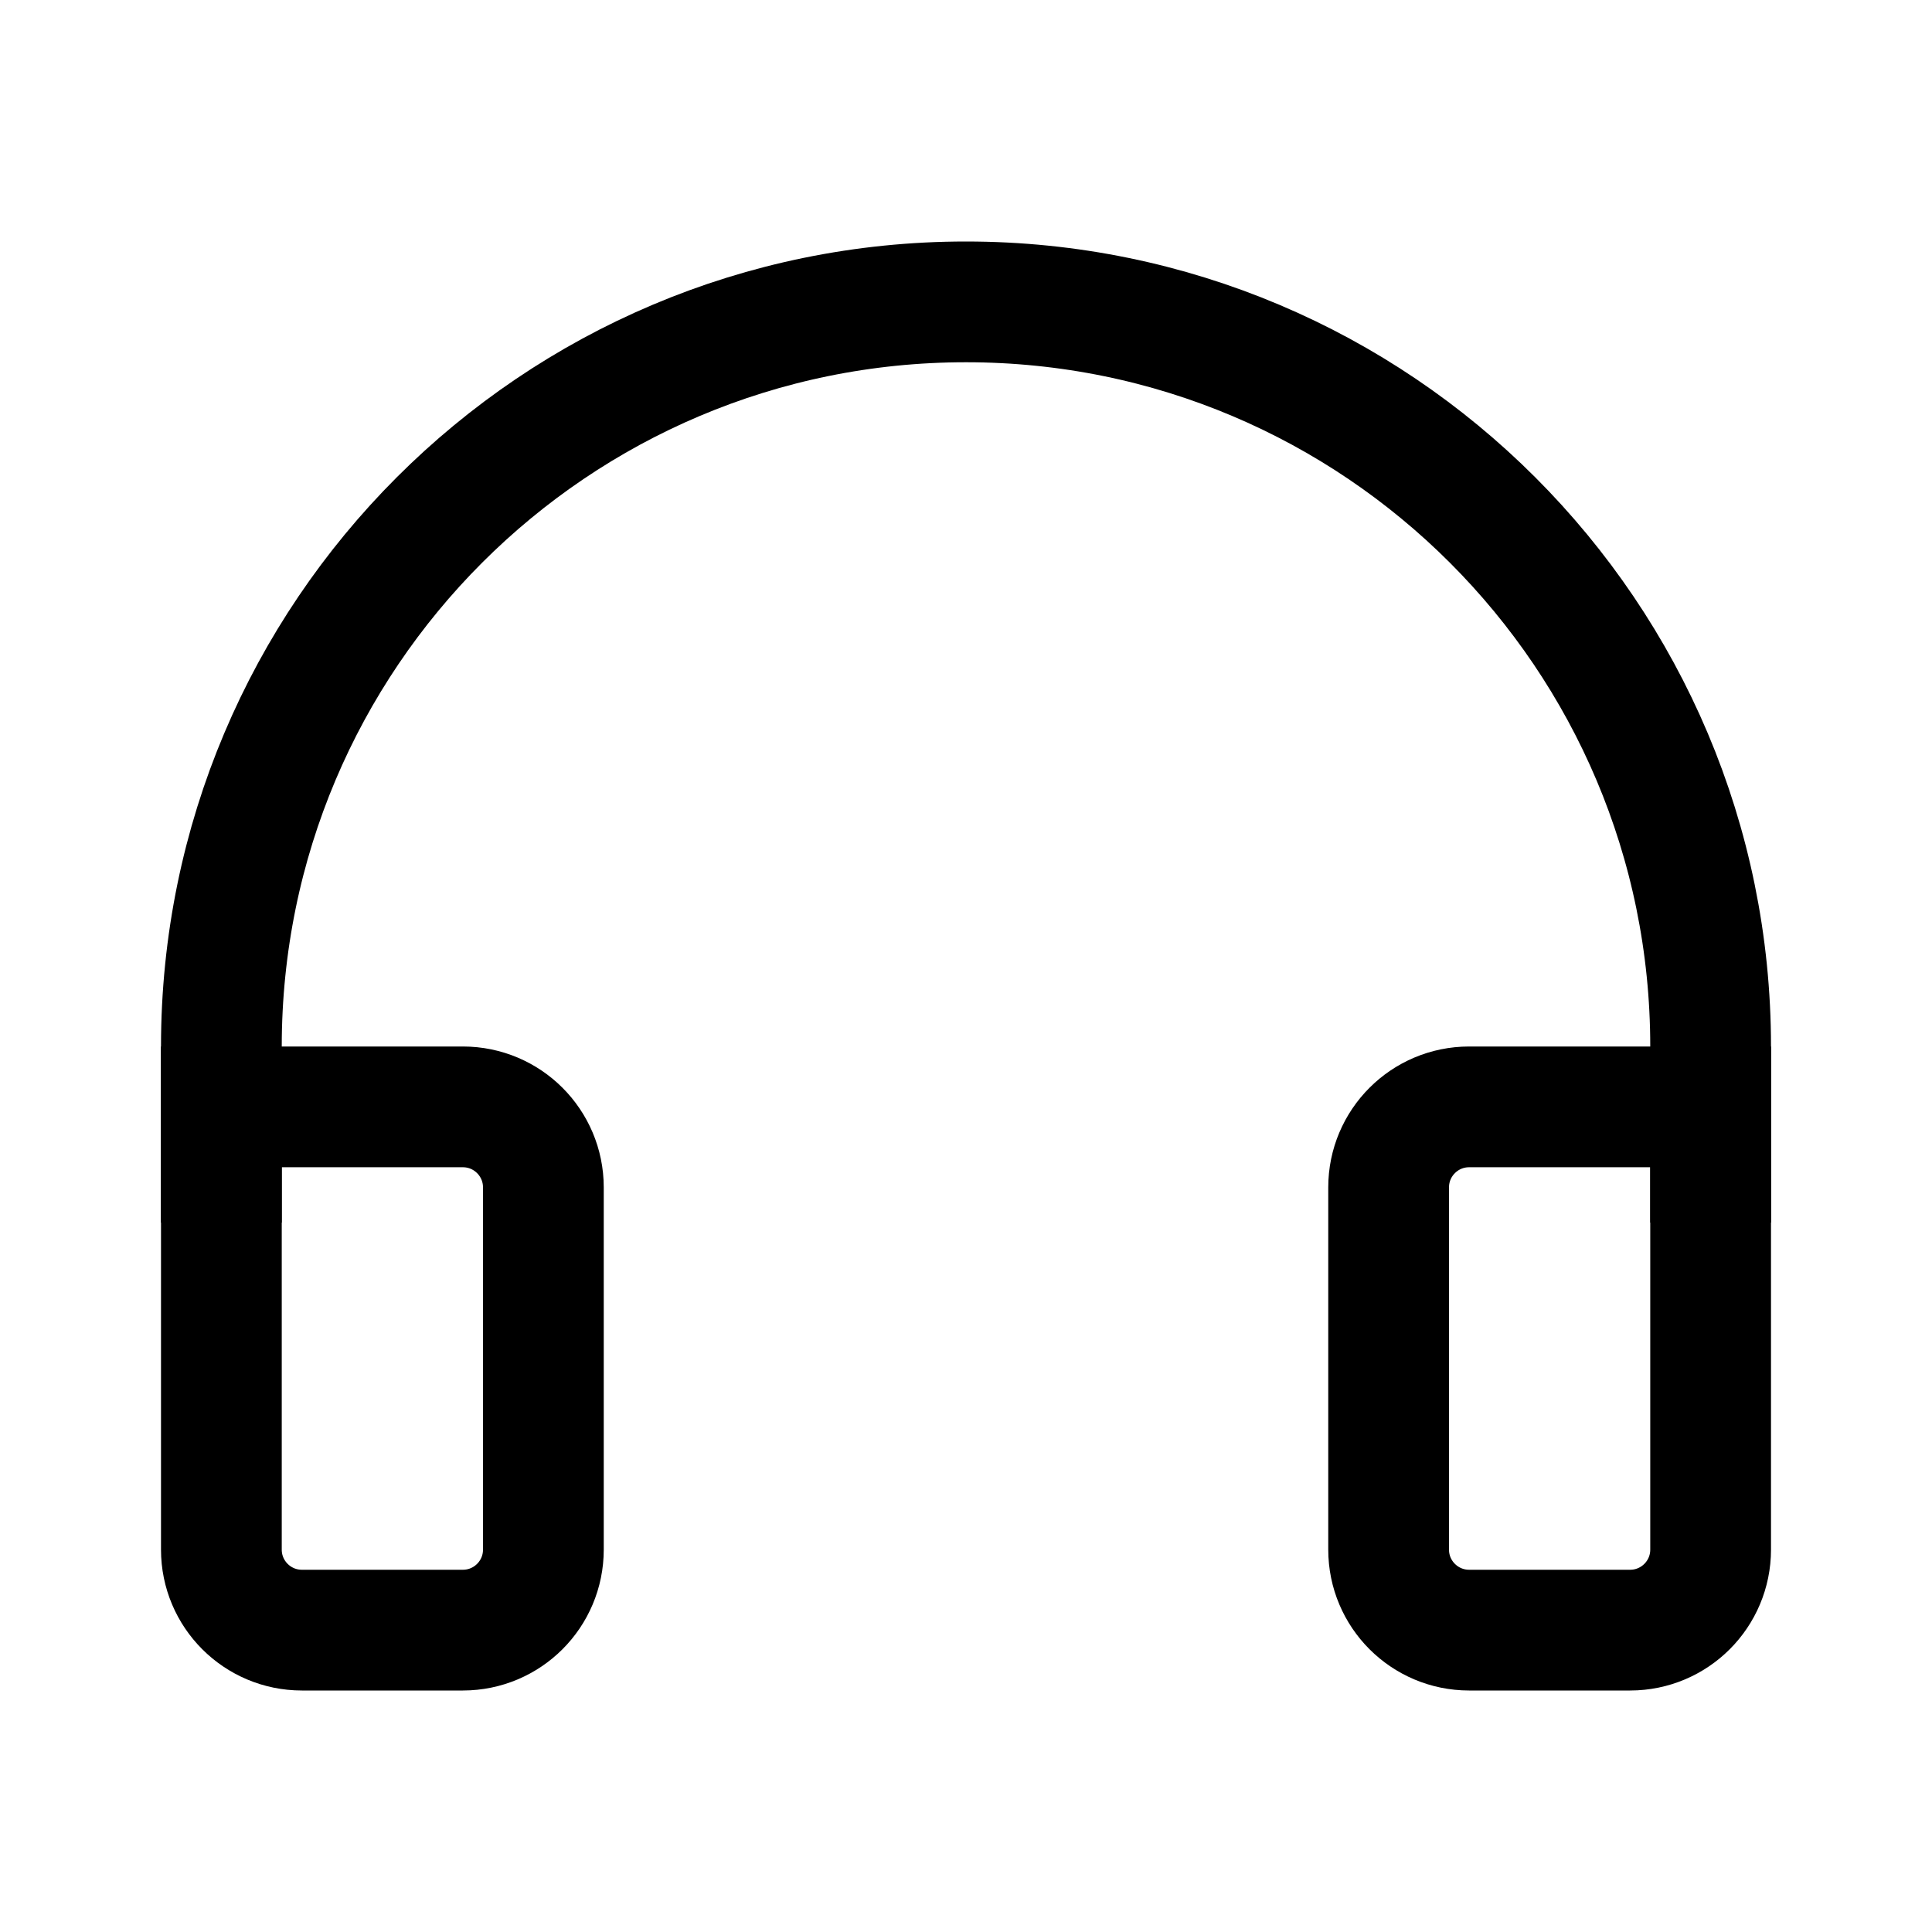 <svg width="192" height="192" viewBox="0 0 192 192" fill="none" xmlns="http://www.w3.org/2000/svg">
<path d="M22 110H46C50.418 110 54 113.582 54 118V154C54 158.418 50.418 162 46 162H30C25.582 162 22 158.418 22 154V110Z" stroke="black" stroke-width="12"/>
<path d="M138 118C138 113.582 141.582 110 146 110H170V154C170 158.418 166.418 162 162 162H146C141.582 162 138 158.418 138 154V118Z" stroke="black" stroke-width="12"/>
<path d="M22 121.5V104C22 63.131 55.131 30 96 30C136.869 30 170 63.131 170 104V121.5" stroke="black" stroke-width="12"/>
</svg>
